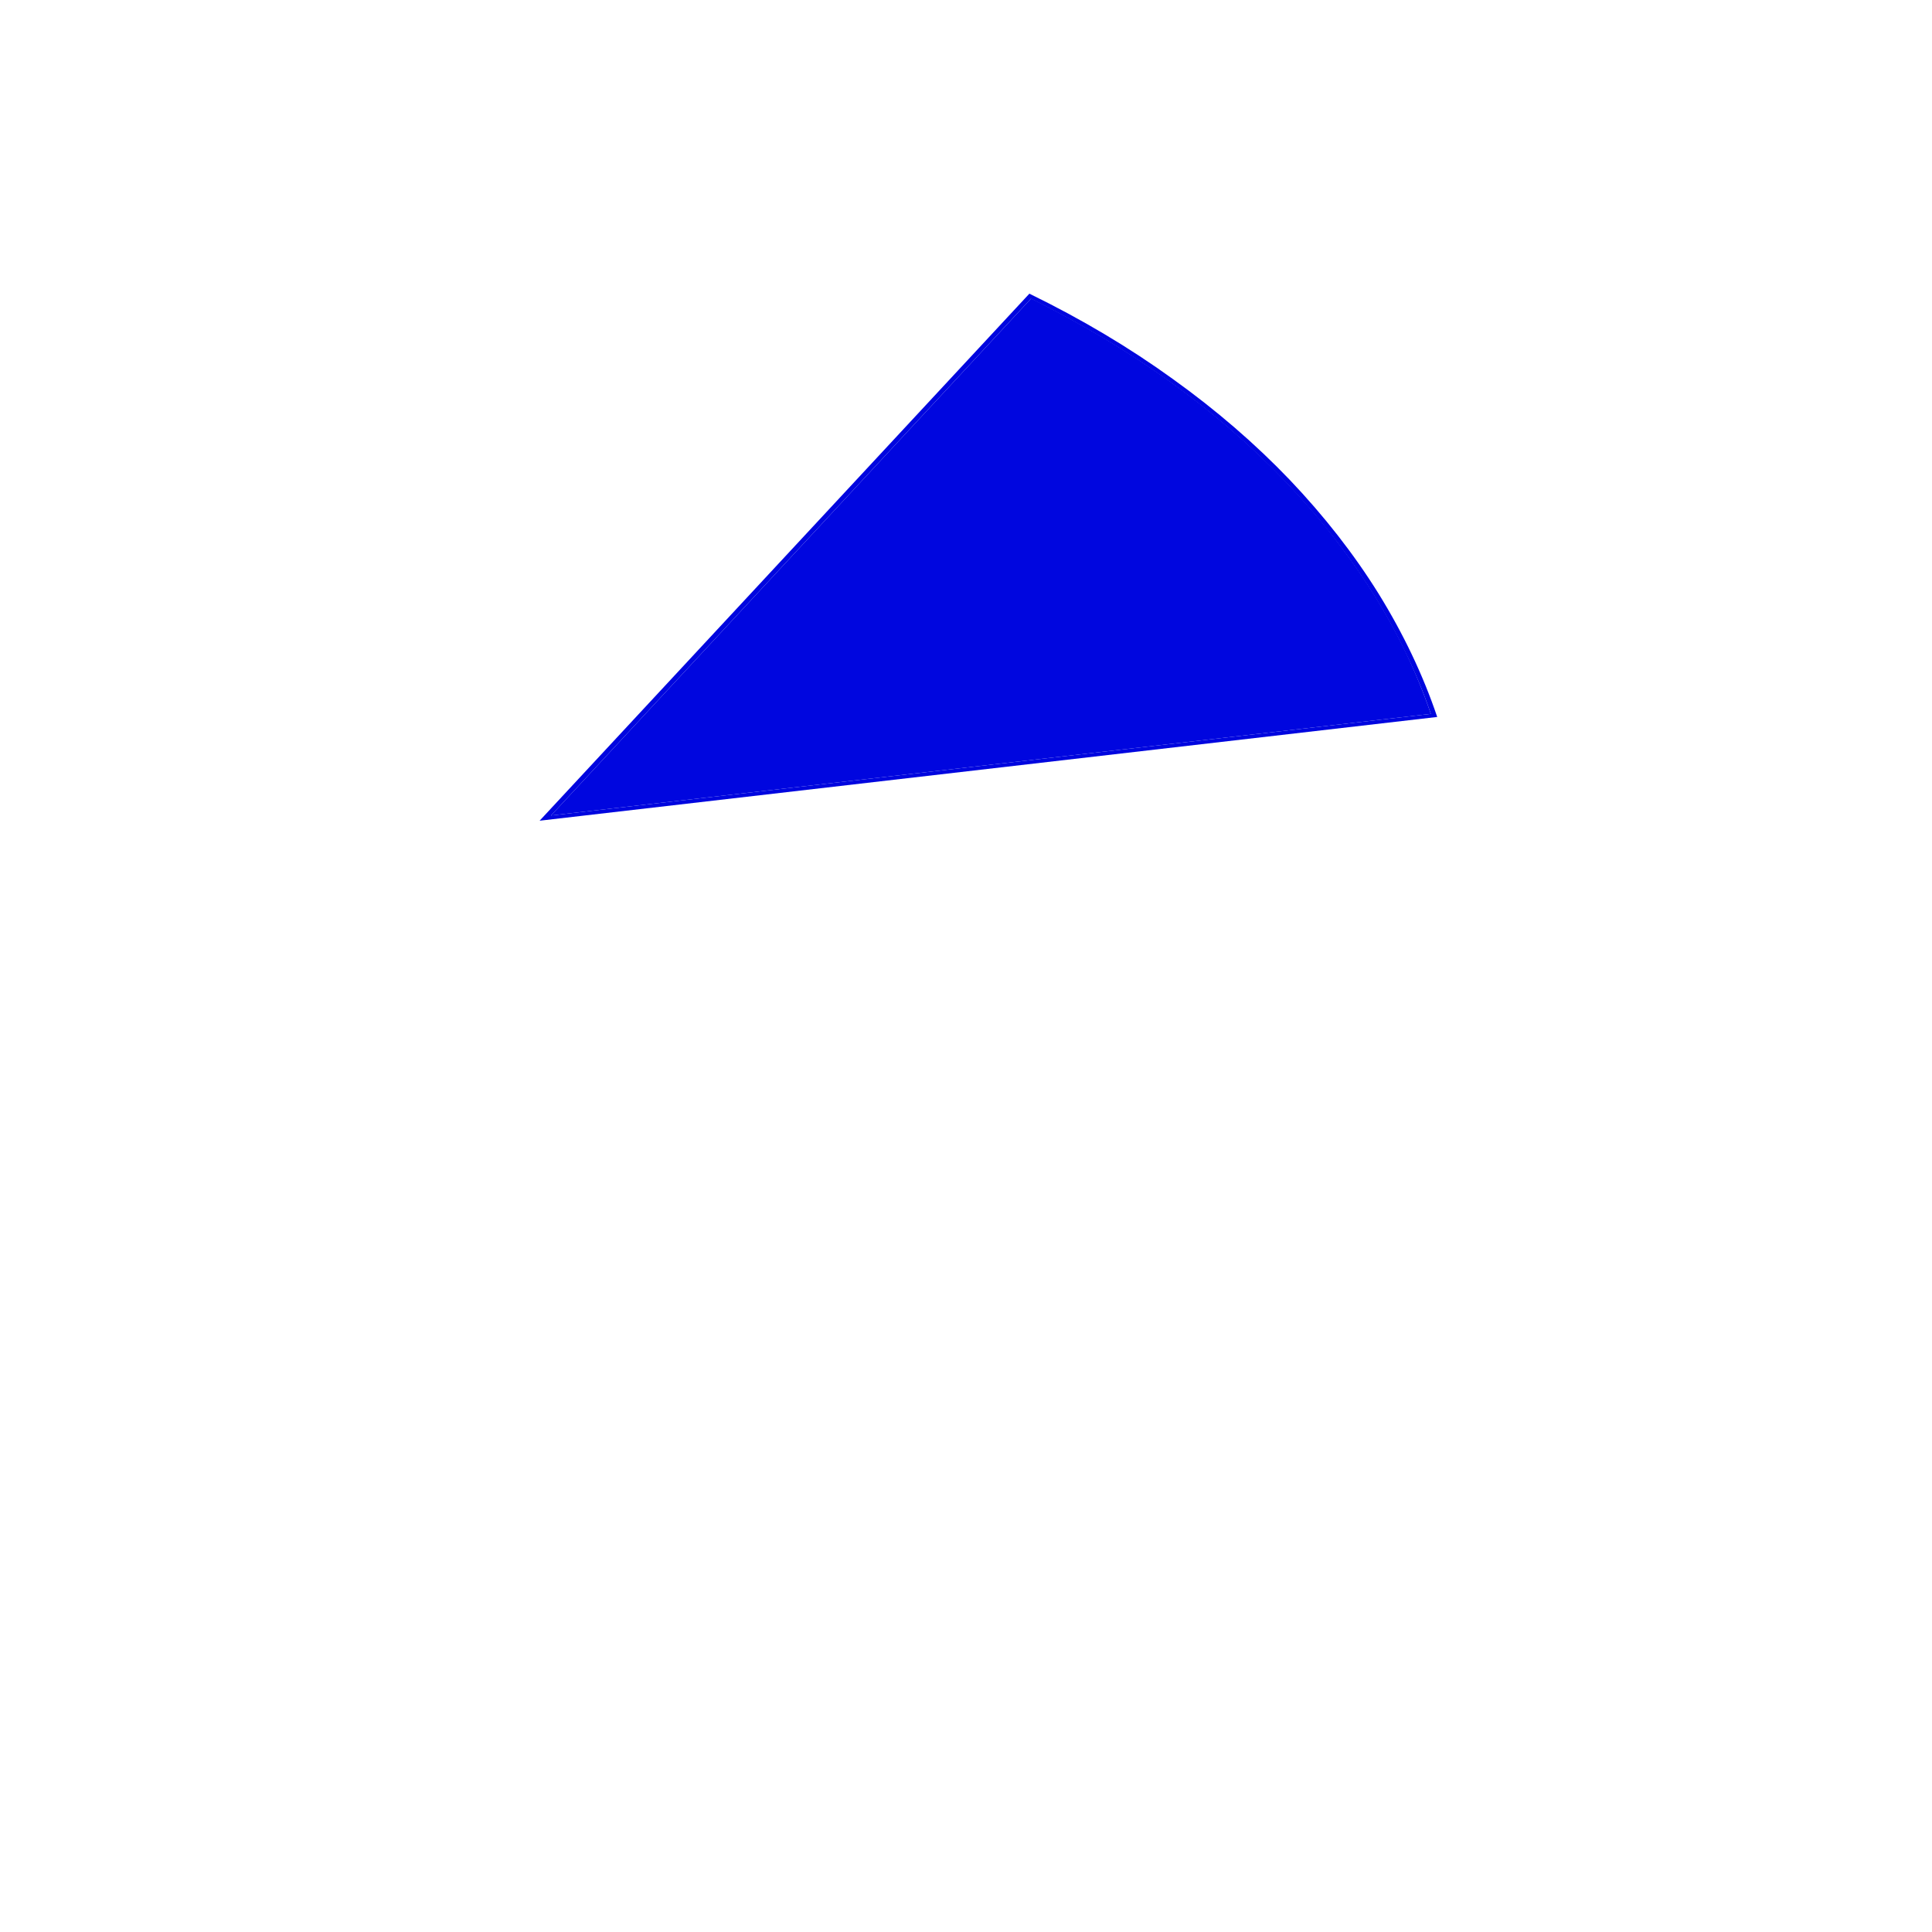 <?xml version="1.0" encoding="utf-8"?>
<!-- Generator: Adobe Illustrator 23.0.5, SVG Export Plug-In . SVG Version: 6.00 Build 0)  -->
<svg version="1.1" id="Capa_1" xmlns="http://www.w3.org/2000/svg" xmlns:xlink="http://www.w3.org/1999/xlink" x="0px" y="0px"
	 viewBox="0 0 1000 1000" style="enable-background:new 0 0 1000 1000;" xml:space="preserve">
<style type="text/css">
	.st0{fill:none;}
	.st1{enable-background:new    ;}
	.st2{fill:#0006DF;}
</style>
<rect class="st0" width="1000" height="1000"/>
<g>
	<g class="st1">
		<g>
			<path class="st2" d="M743.9,371.1l-464.6,53.7L532.8,152c27.1,13.2,51.9,28,74.3,44.2c22.6,16.2,42.8,33.7,60.5,52.2
				c17.8,18.7,33.2,38.4,45.9,58.8C726.3,327.9,736.5,349.2,743.9,371.1z M740.6,369.5c-3.7-10.9-8.1-21.5-13.2-32
				c-5-10.4-10.7-20.7-17-30.7c-6.3-10-13.2-19.8-20.7-29.4c-7.5-9.5-15.6-18.9-24.3-28c-9-9.4-18.5-18.4-28.5-27.1
				c-10-8.6-20.5-16.9-31.5-24.8c-11-7.9-22.5-15.4-34.5-22.6c-12-7.1-24.4-13.9-37.3-20.3L285.2,422.1L740.6,369.5"/>
		</g>
		<g>
			<path class="st2" d="M740.6,369.5l-455.4,52.6l248.5-267.6c12.9,6.4,25.3,13.2,37.3,20.3c12,7.2,23.5,14.7,34.5,22.6
				c11,7.9,21.5,16.2,31.5,24.8c10,8.7,19.5,17.7,28.5,27.1c8.7,9.1,16.8,18.4,24.3,28c7.5,9.6,14.4,19.4,20.7,29.4
				c6.3,10,12,20.3,17,30.7C732.5,347.9,736.9,358.6,740.6,369.5z"/>
		</g>
	</g>
</g>
</svg>
